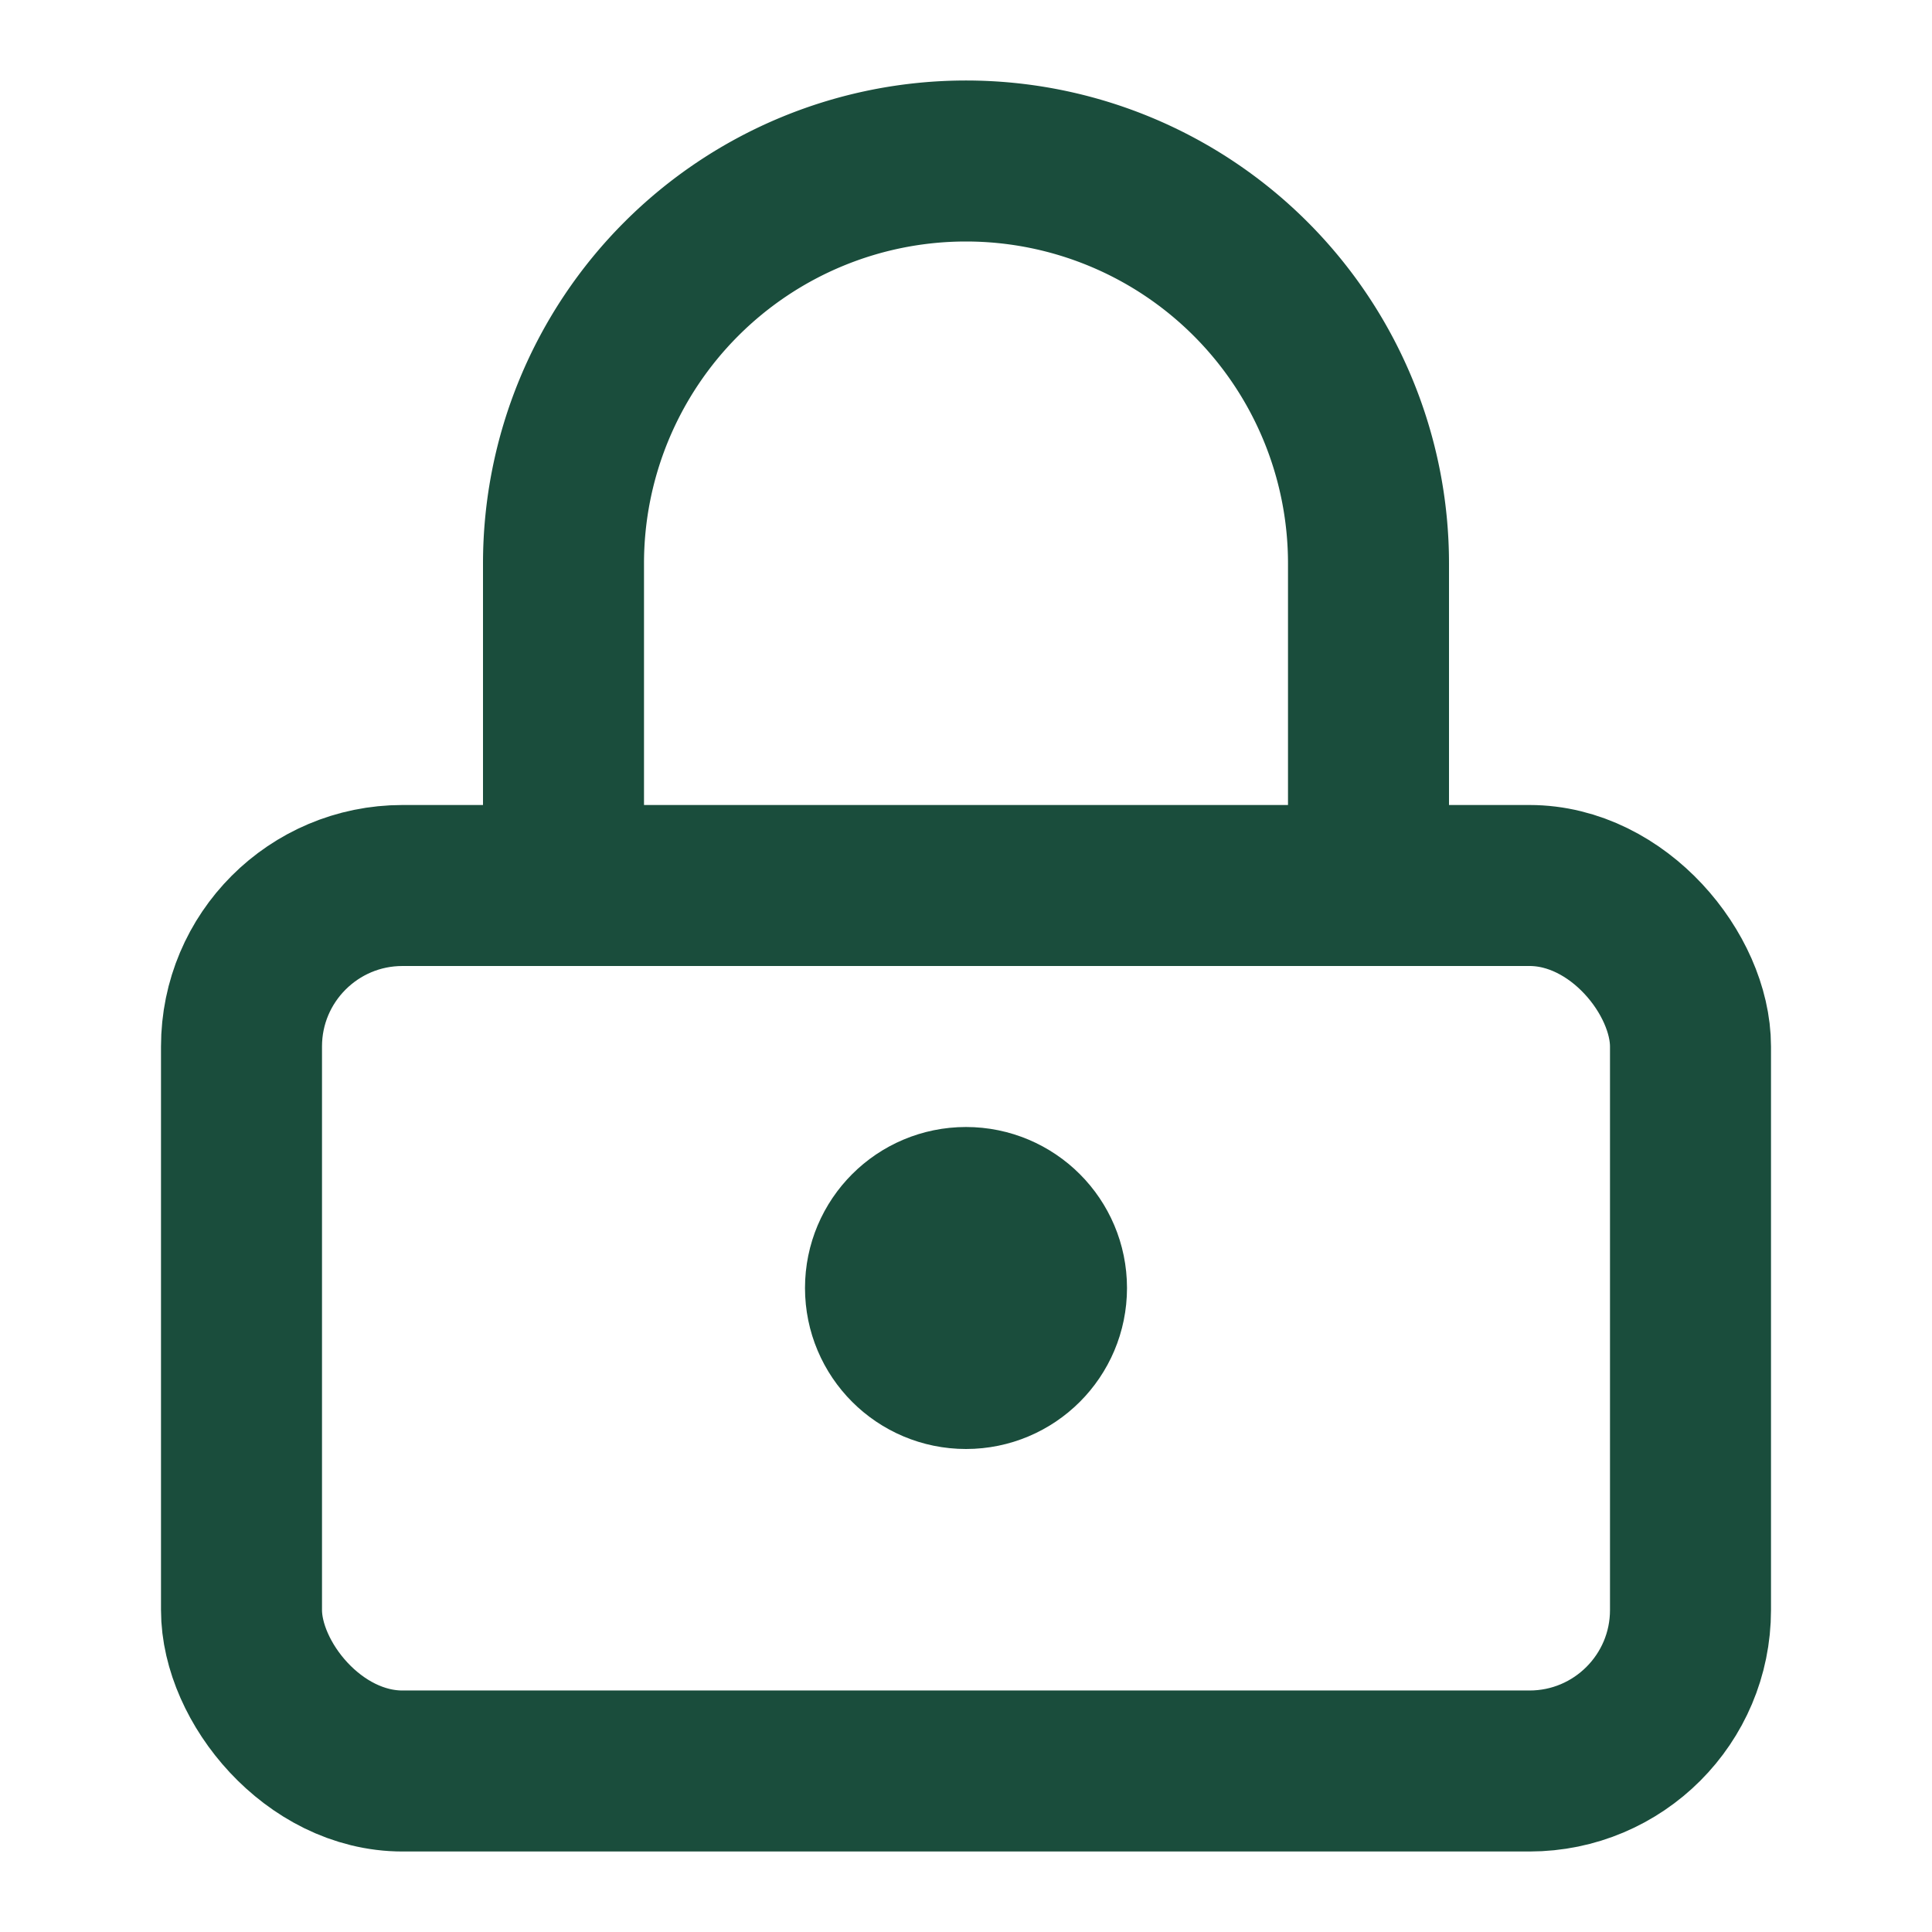 <svg xmlns="http://www.w3.org/2000/svg" width="24" height="24" viewBox="0 0 24 24" fill="none" stroke="#1A4D3C" stroke-width="2" stroke-linecap="round" stroke-linejoin="round">
  <rect x="3" y="11" width="18" height="11" rx="2" ry="2"></rect>
  <path d="M7 11V7a5 5 0 0 1 10 0v4"></path>
  <circle cx="12" cy="16" r="1"></circle>
</svg>